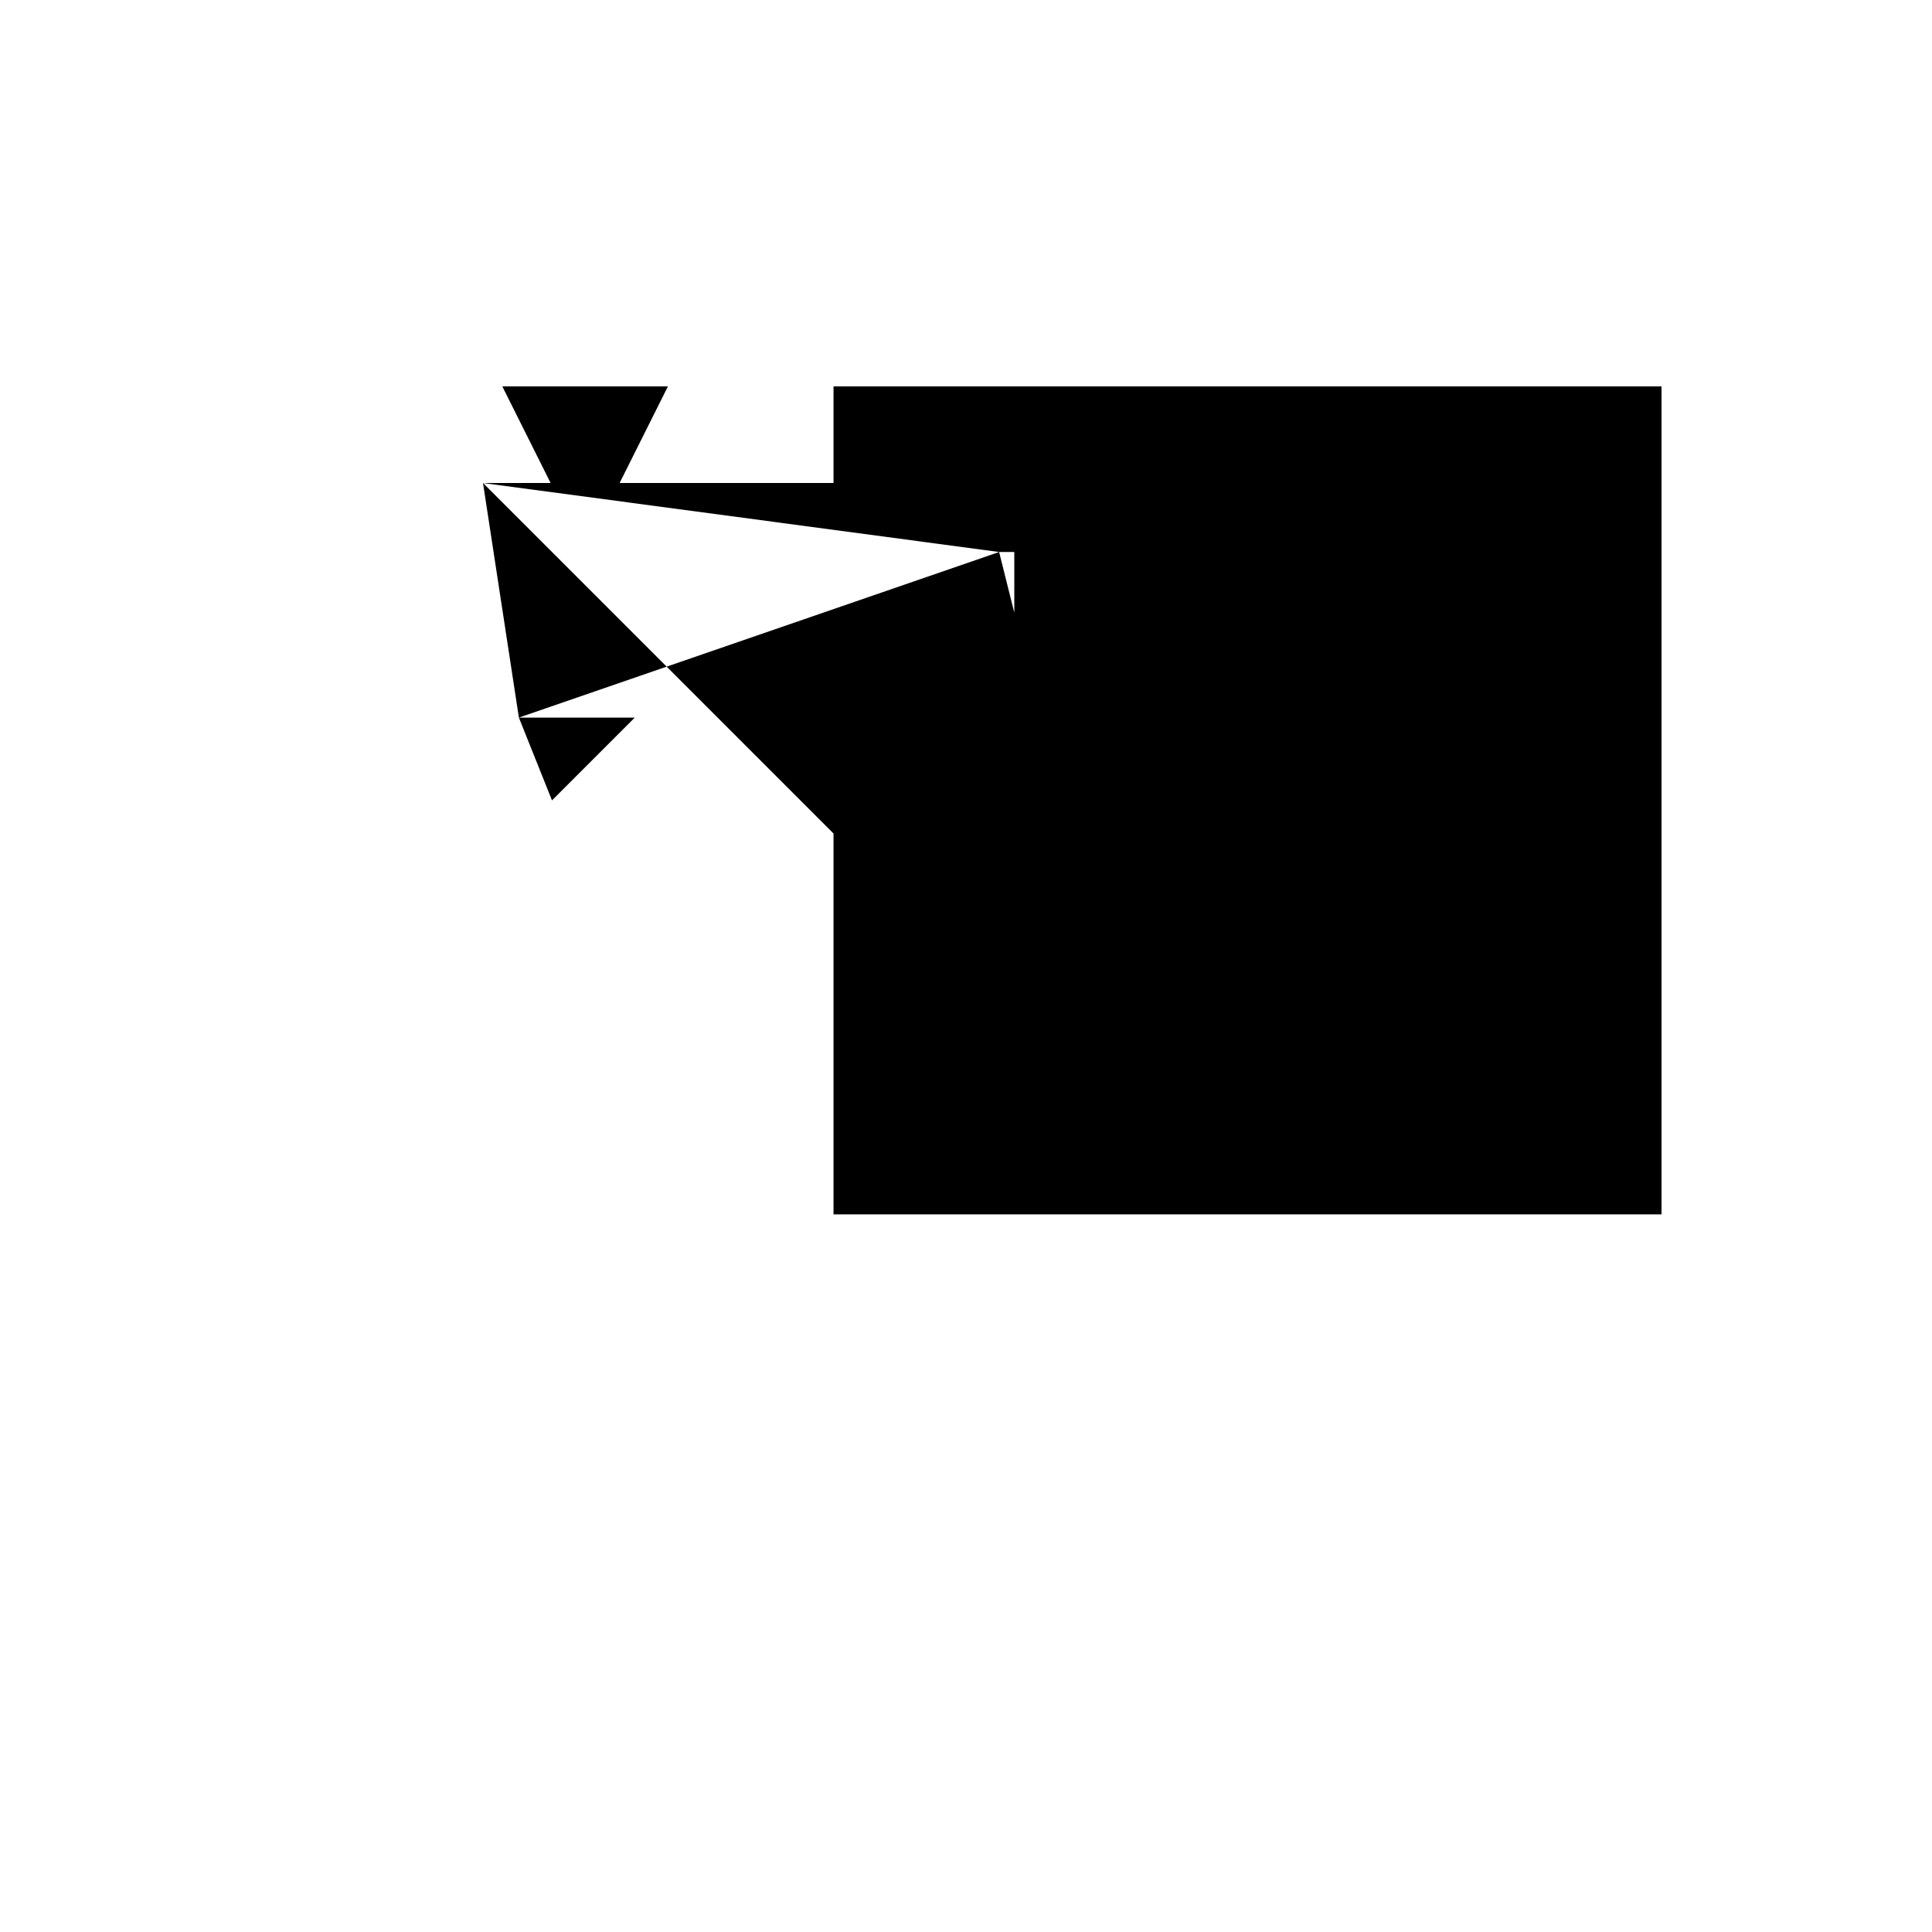 <svg xmlns="http://www.w3.org/2000/svg" viewBox="-100 -100 500 500"><path style="fill:#000000" fill-rule="evenodd" d="M 25,25 42.5,25 30,0 72.857,0 60.357,25 115.714,25 115.714,0 330,0 330,214.286 115.714,214.286 115.714,115.714 25,25 L 34.286,85.714 64.286,85.714 42.857,107.143 34.286,85.714 L 158.571,42.857 162.5,42.857 162.5,58.571 158.571,42.857"/></svg>
